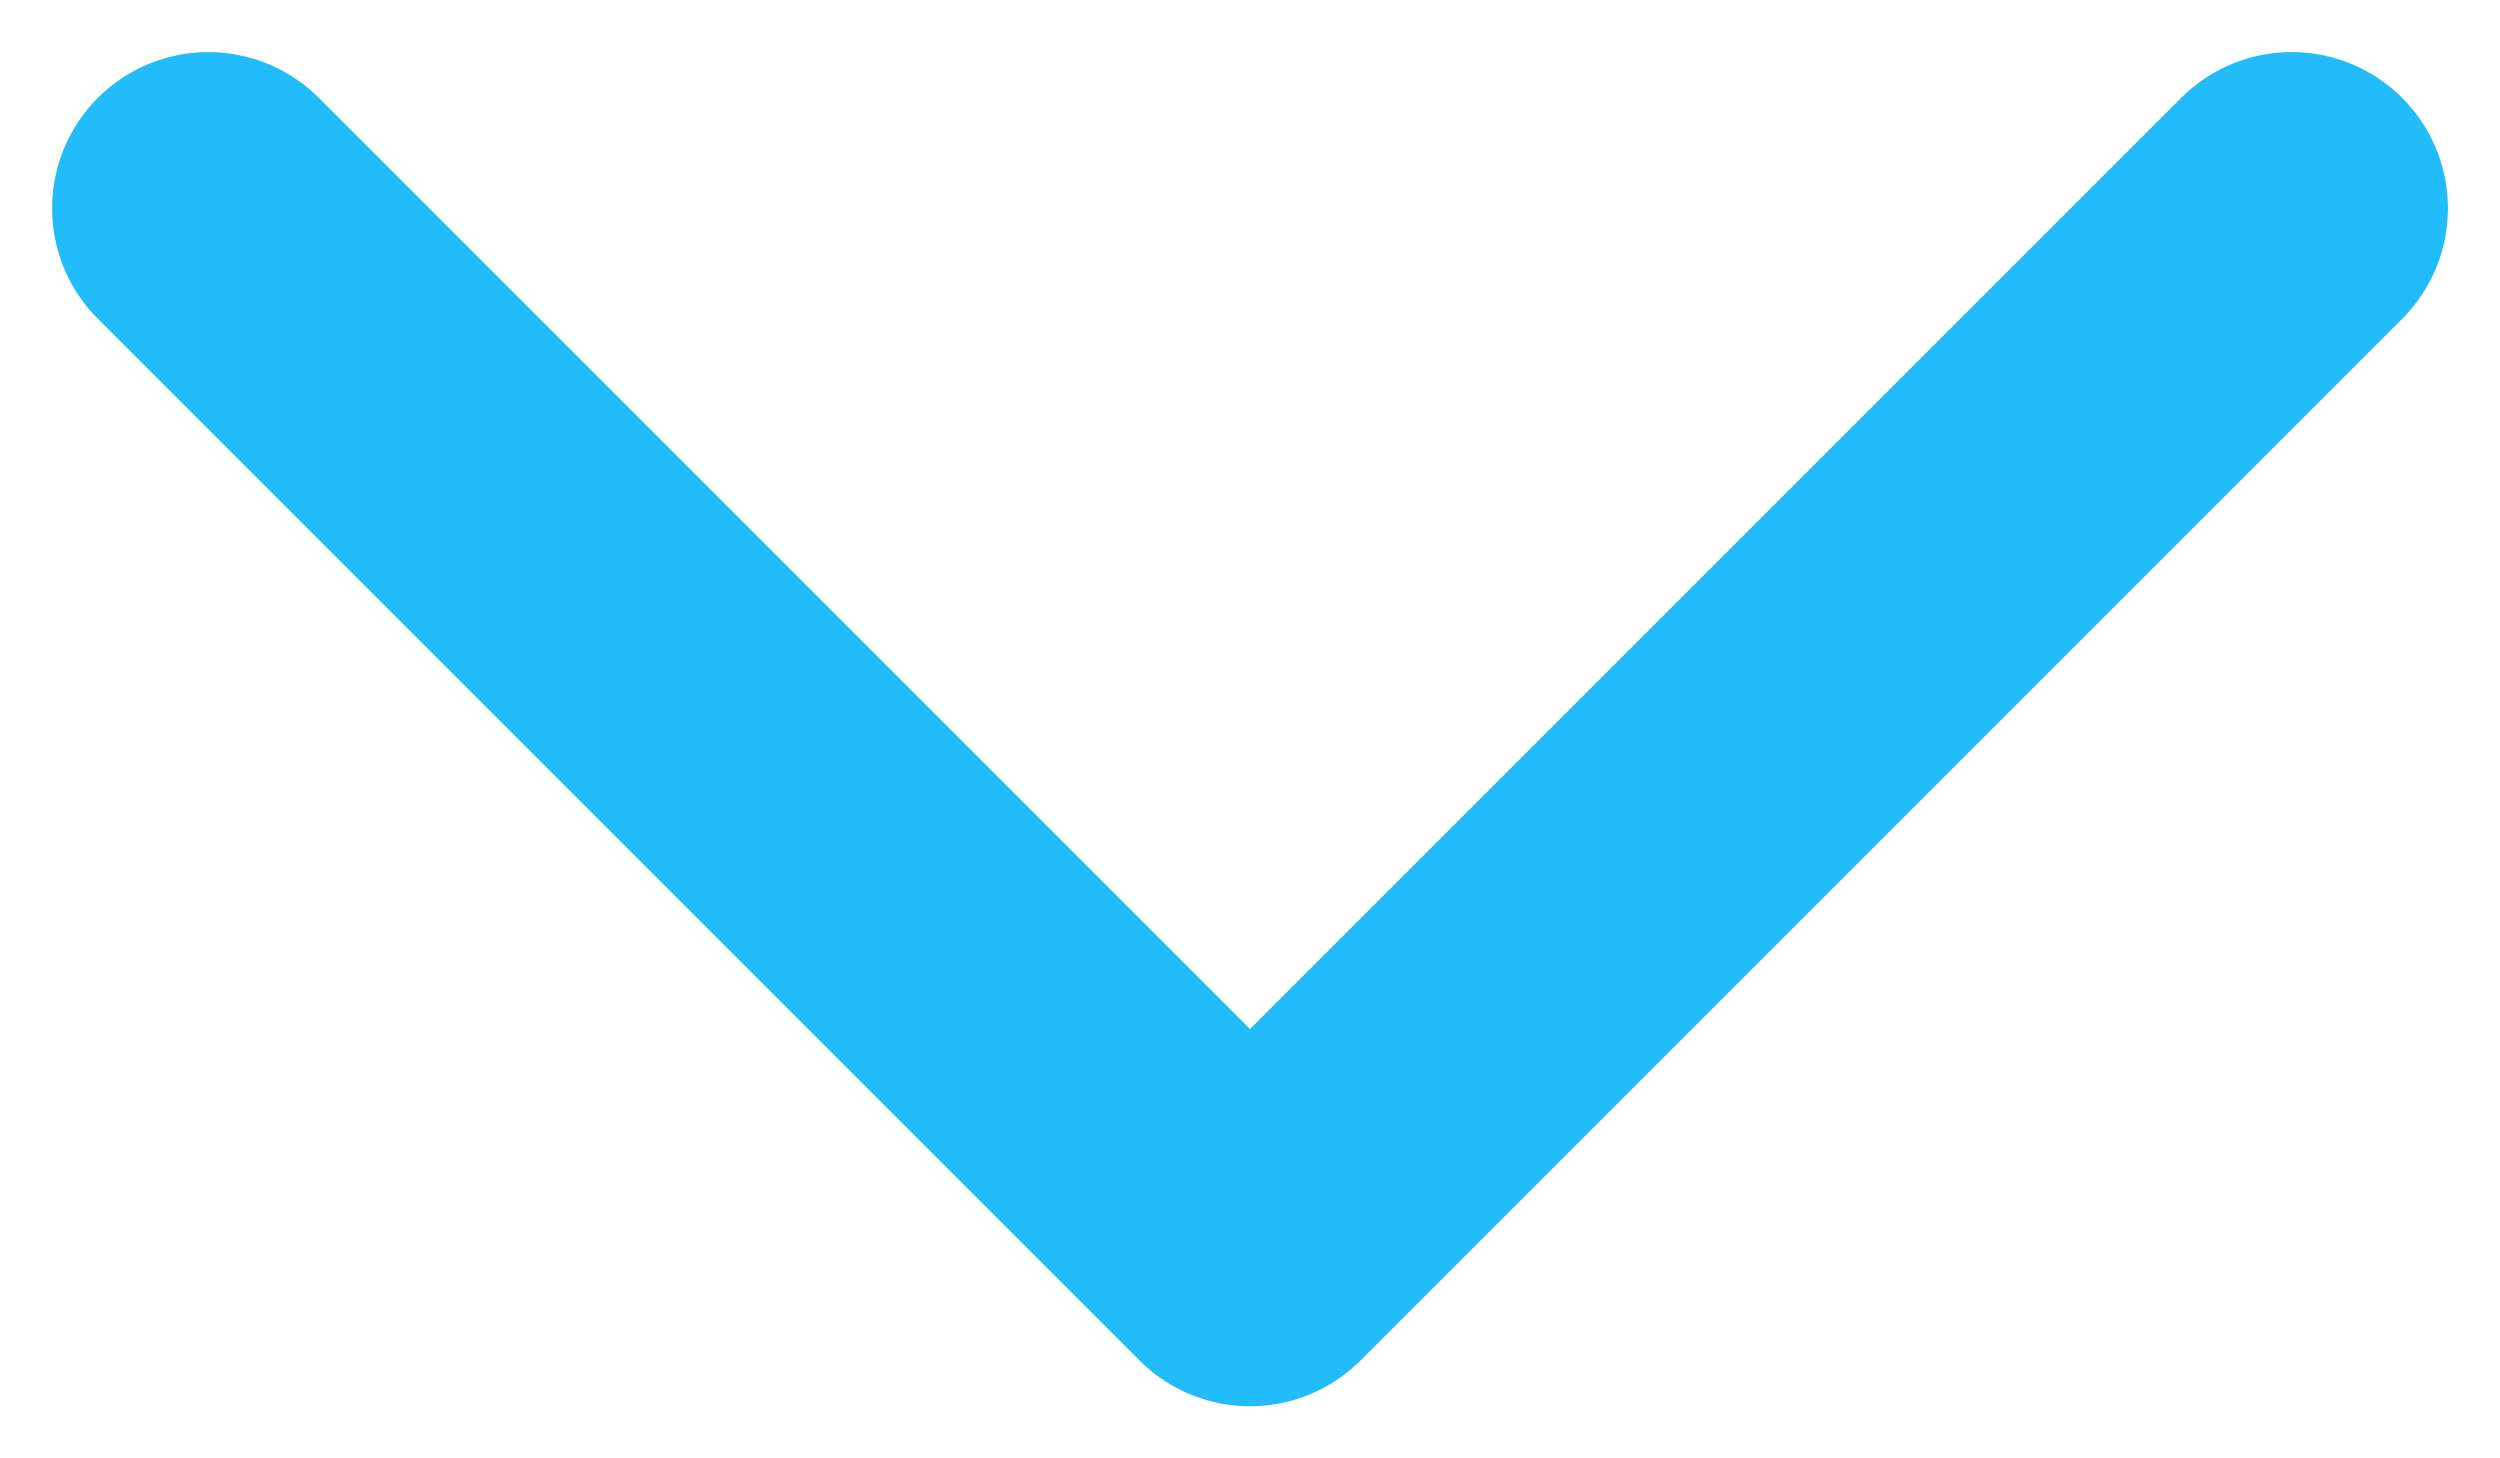 <svg width="12" height="7" viewBox="0 0 12 7" fill="none" xmlns="http://www.w3.org/2000/svg">
<path d="M1 1L6 6L11 1" stroke="#23BCFA" stroke-width="1.5" stroke-linecap="round" stroke-linejoin="round"/>
</svg>

